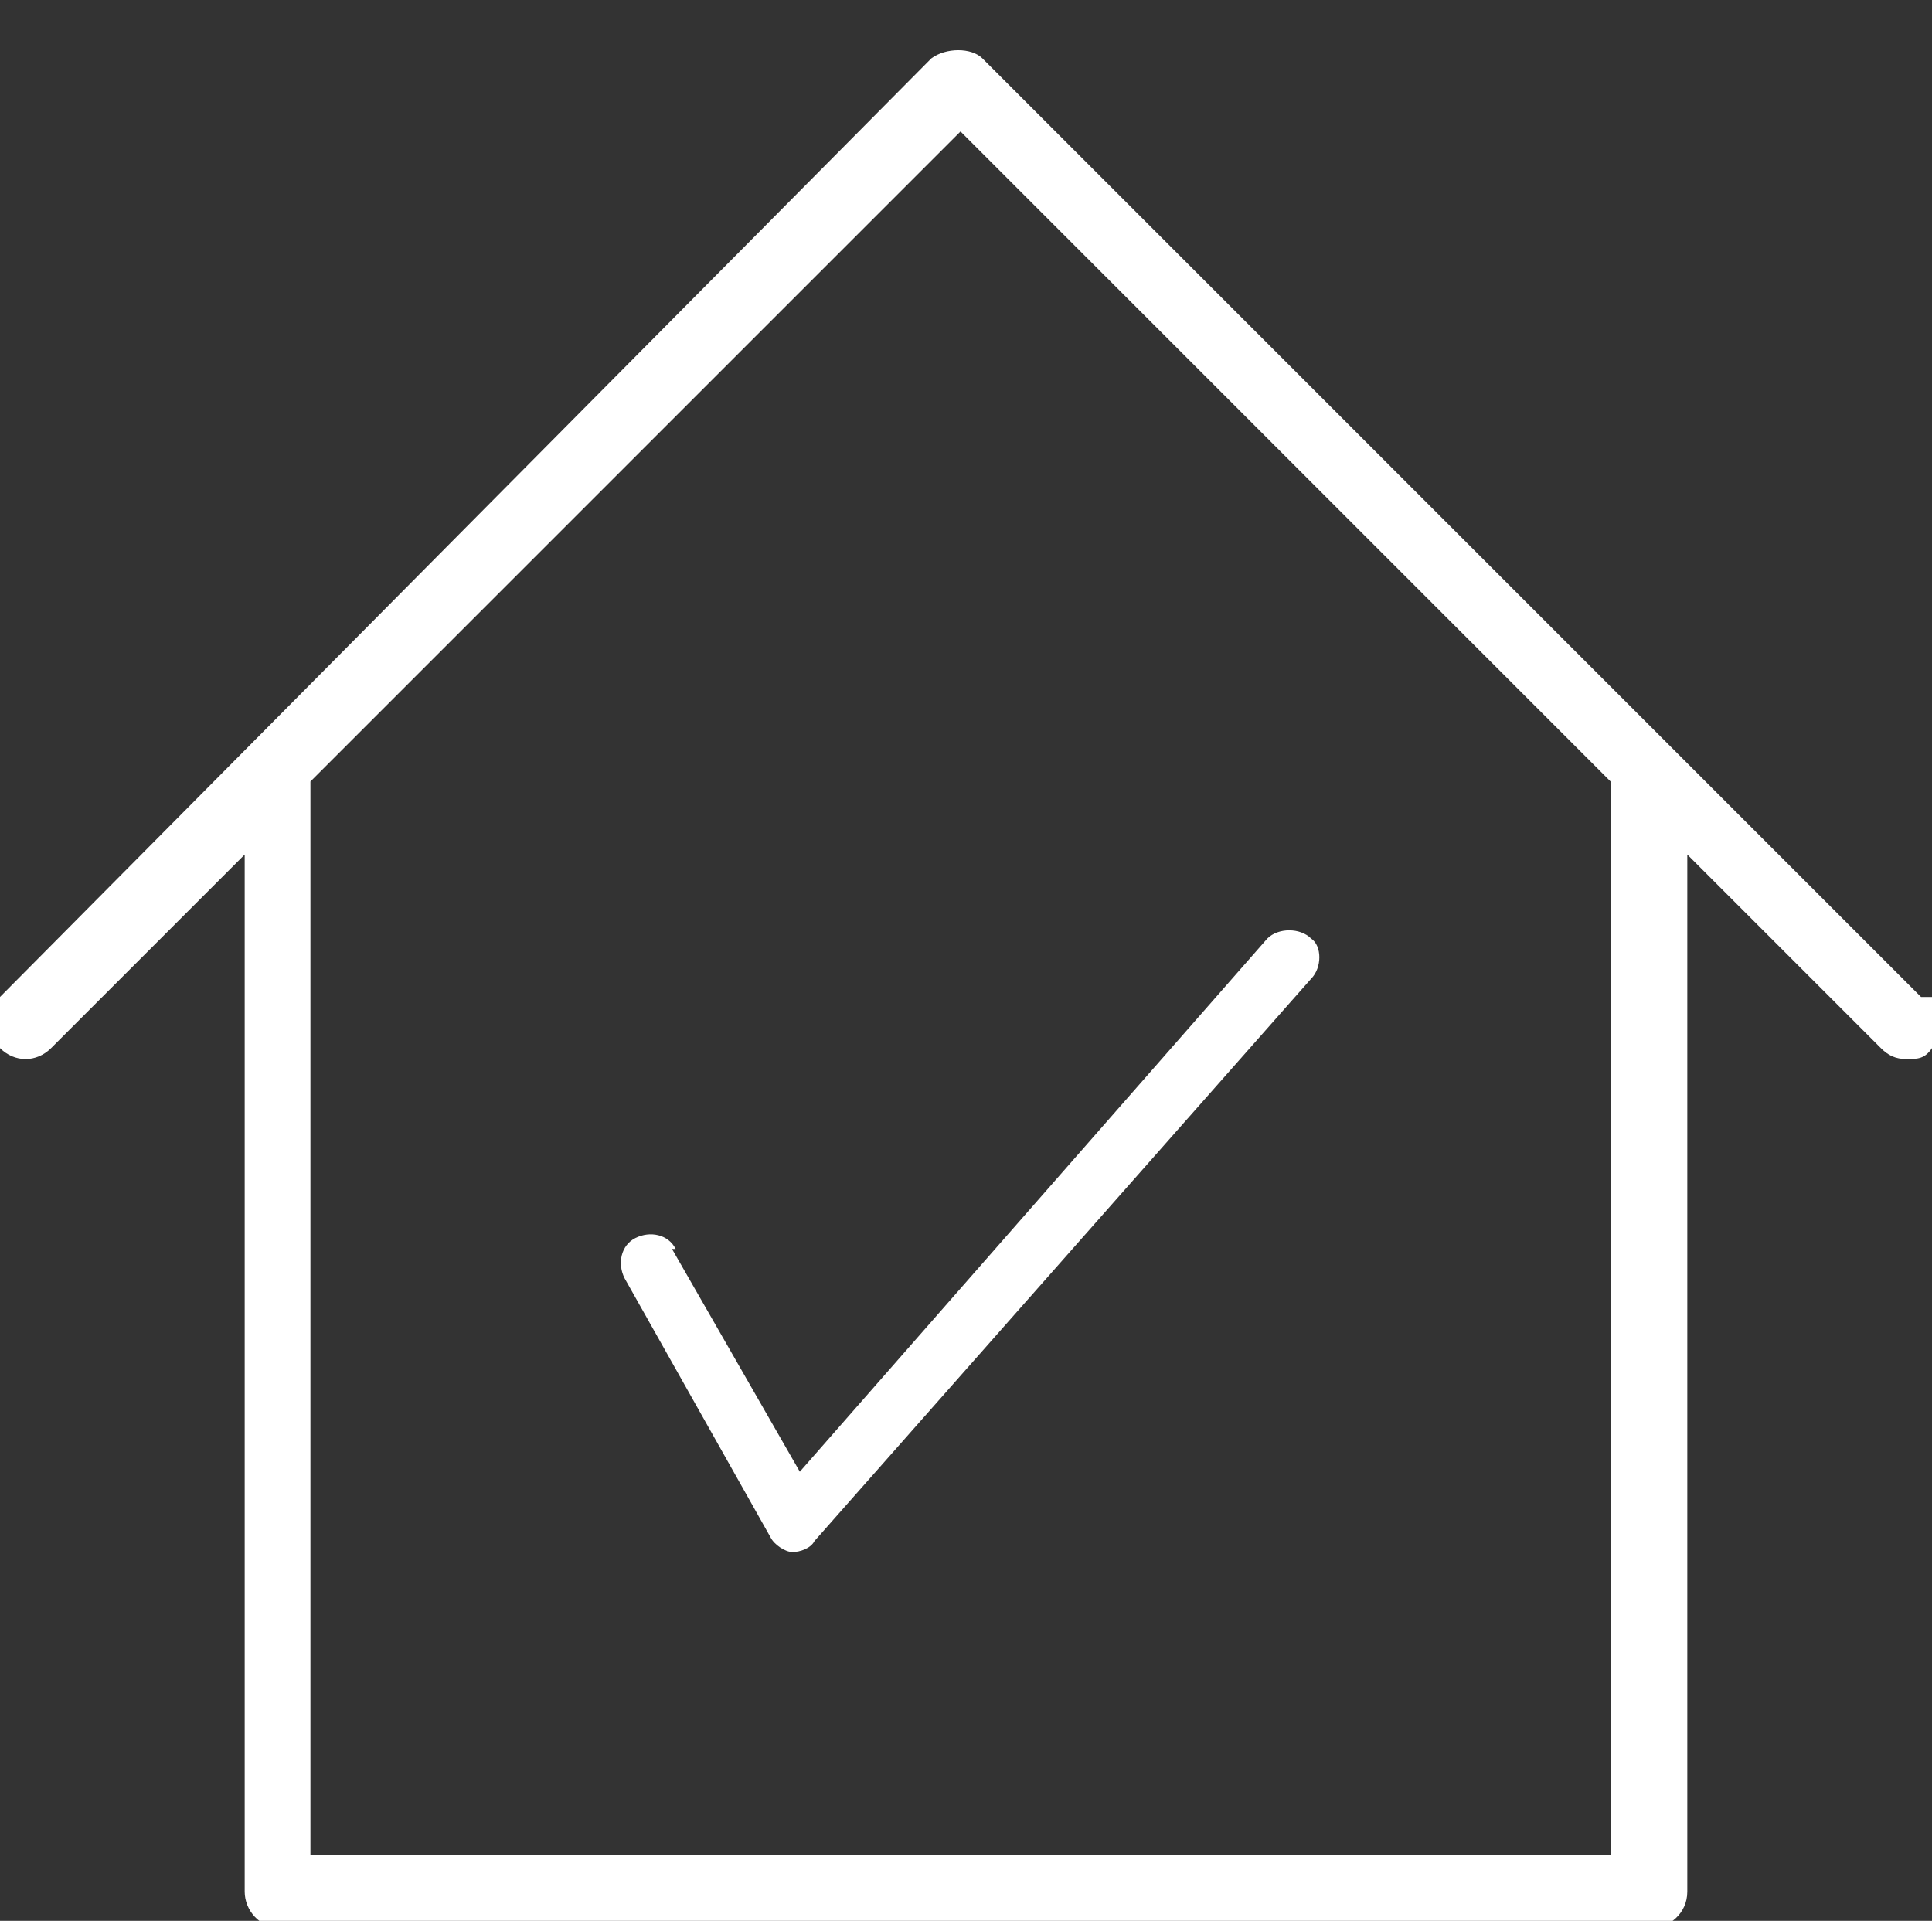 <?xml version="1.0" encoding="UTF-8"?>
<svg id="Ebene_1" xmlns="http://www.w3.org/2000/svg" version="1.1" viewBox="0 0 52.9 52.6">
  <rect x="0" y="0" width="52.9" height="52.6" fill="#333333" stroke="none"/>
  <!-- Generator: Adobe Illustrator 29.1.0, SVG Export Plug-In . SVG Version: 2.1.0 Build 142)  -->
  <style>
    .st0 {
    fill: none;
    }

    .st1 {
    fill: #FFFFFF;
    }

    .st2 {
    clip-path: url(#clippath);
    }
  </style>
  <g class="st2">
    <path class="st1" d="M52.6,27.3L26.9,1.6c-.3-.3-1-.3-1.4,0L0,27.3c-.4.4-.4,1,0,1.4.4.4,1,.4,1.4,0l5.3-5.3v28.4c0,.5.4,1,1,1h37.5c.5,0,1-.4,1-1v-28.4l5.3,5.3c.2.2.4.3.7.3s.5,0,.7-.3c.2-.2.3-.4.3-.7s-.1-.5-.3-.7ZM44.1,21.6v29.2H8.5v-29.2c0,0,0-.1,0-.2L26.3,3.6l17.8,17.8c0,0,0,.1,0,.2Z"/>
    <path class="st1" d="M18.5,34.2c-.2-.4-.7-.5-1.1-.3-.4.2-.5.7-.3,1.1l4,7.1c.1.2.4.4.6.4,0,0,0,0,0,0,.2,0,.5-.1.6-.3l13.6-15.4c.3-.3.3-.9,0-1.1-.3-.3-.9-.3-1.2,0l-12.8,14.6-3.5-6.1Z"/>
  </g>
</svg>